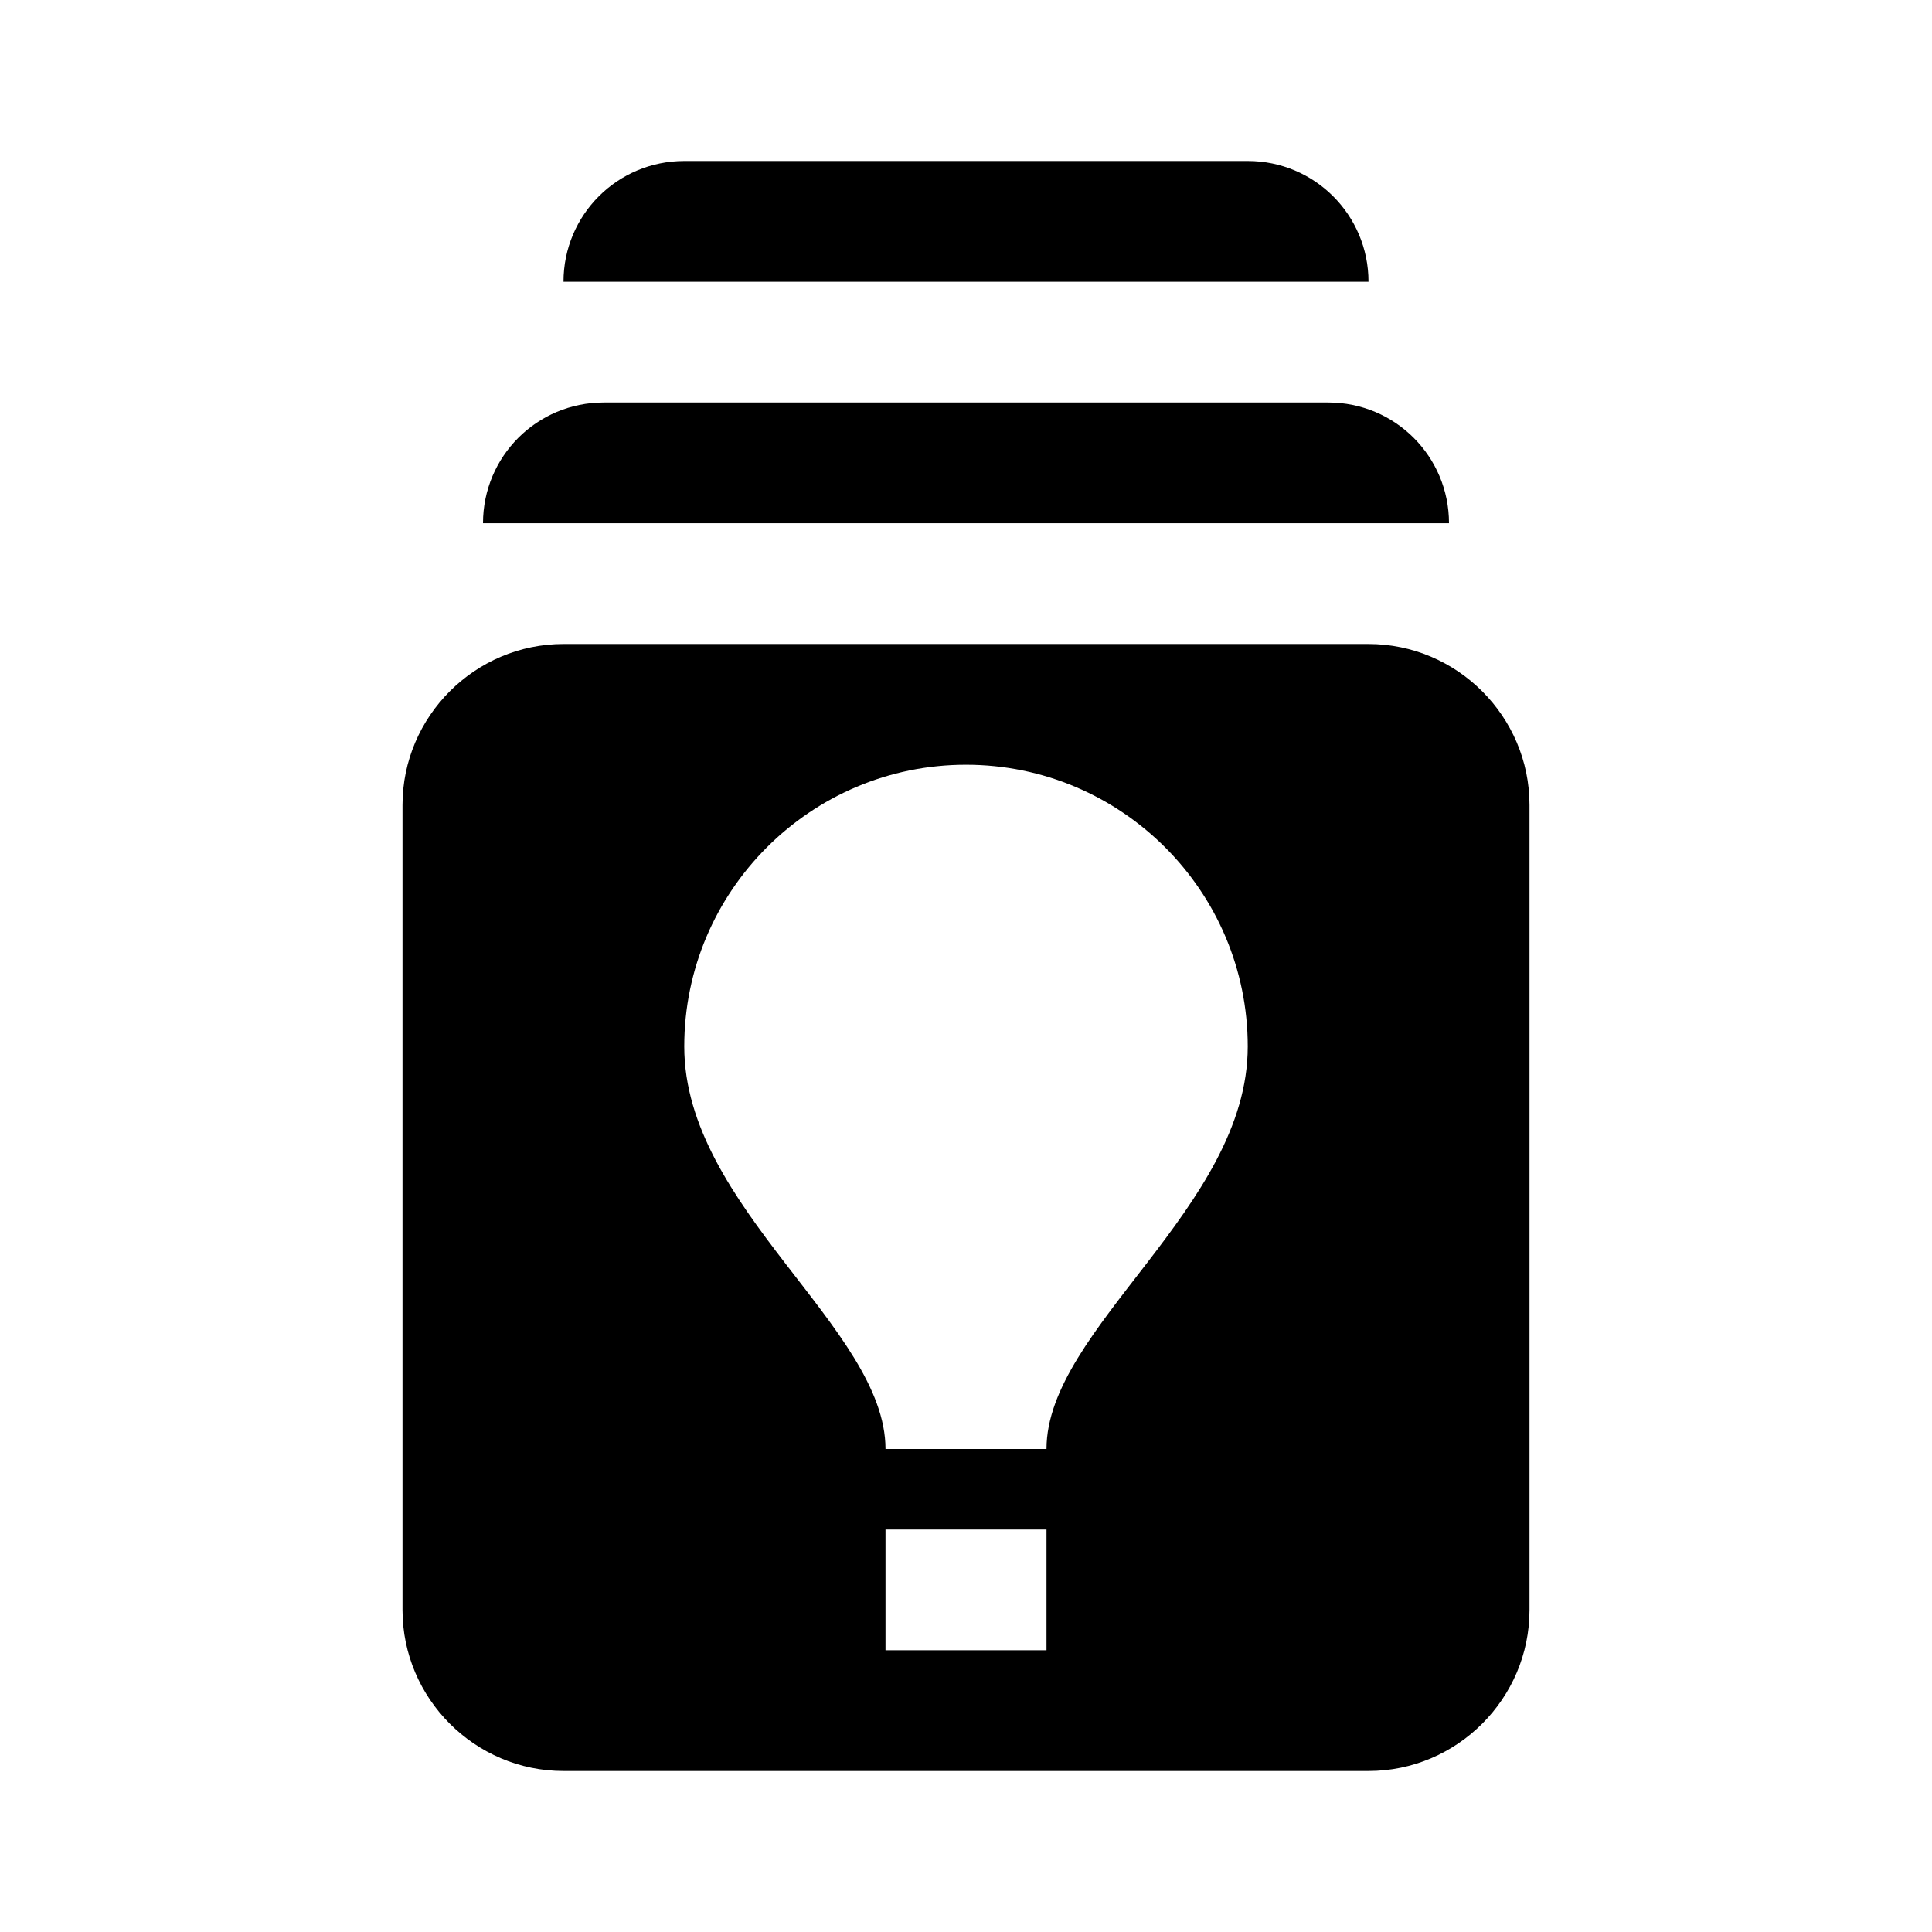 <svg viewBox="0 0 24 24" xmlns="http://www.w3.org/2000/svg"><path fill="none" d="M0 0h24v24H0Z"/><path d="M17 8H7c-1.1 0-2 .9-2 2v10c0 1.1.9 2 2 2h10c1.1 0 2-.9 2-2V10c0-1.1-.9-2-2-2Zm-4 12.5h-2V19h2v1.5Zm0-2.5h-2c0-1.5-2.5-3-2.5-5 0-1.93 1.57-3.5 3.5-3.5s3.5 1.57 3.5 3.5c0 2-2.5 3.5-2.5 5Zm5-11.5H6v0C6 5.67 6.67 5 7.5 5h9c.83 0 1.5.67 1.5 1.5v0Zm-1-3H7v0C7 2.67 7.67 2 8.5 2h7c.83 0 1.5.67 1.5 1.5v0Z"/></svg>